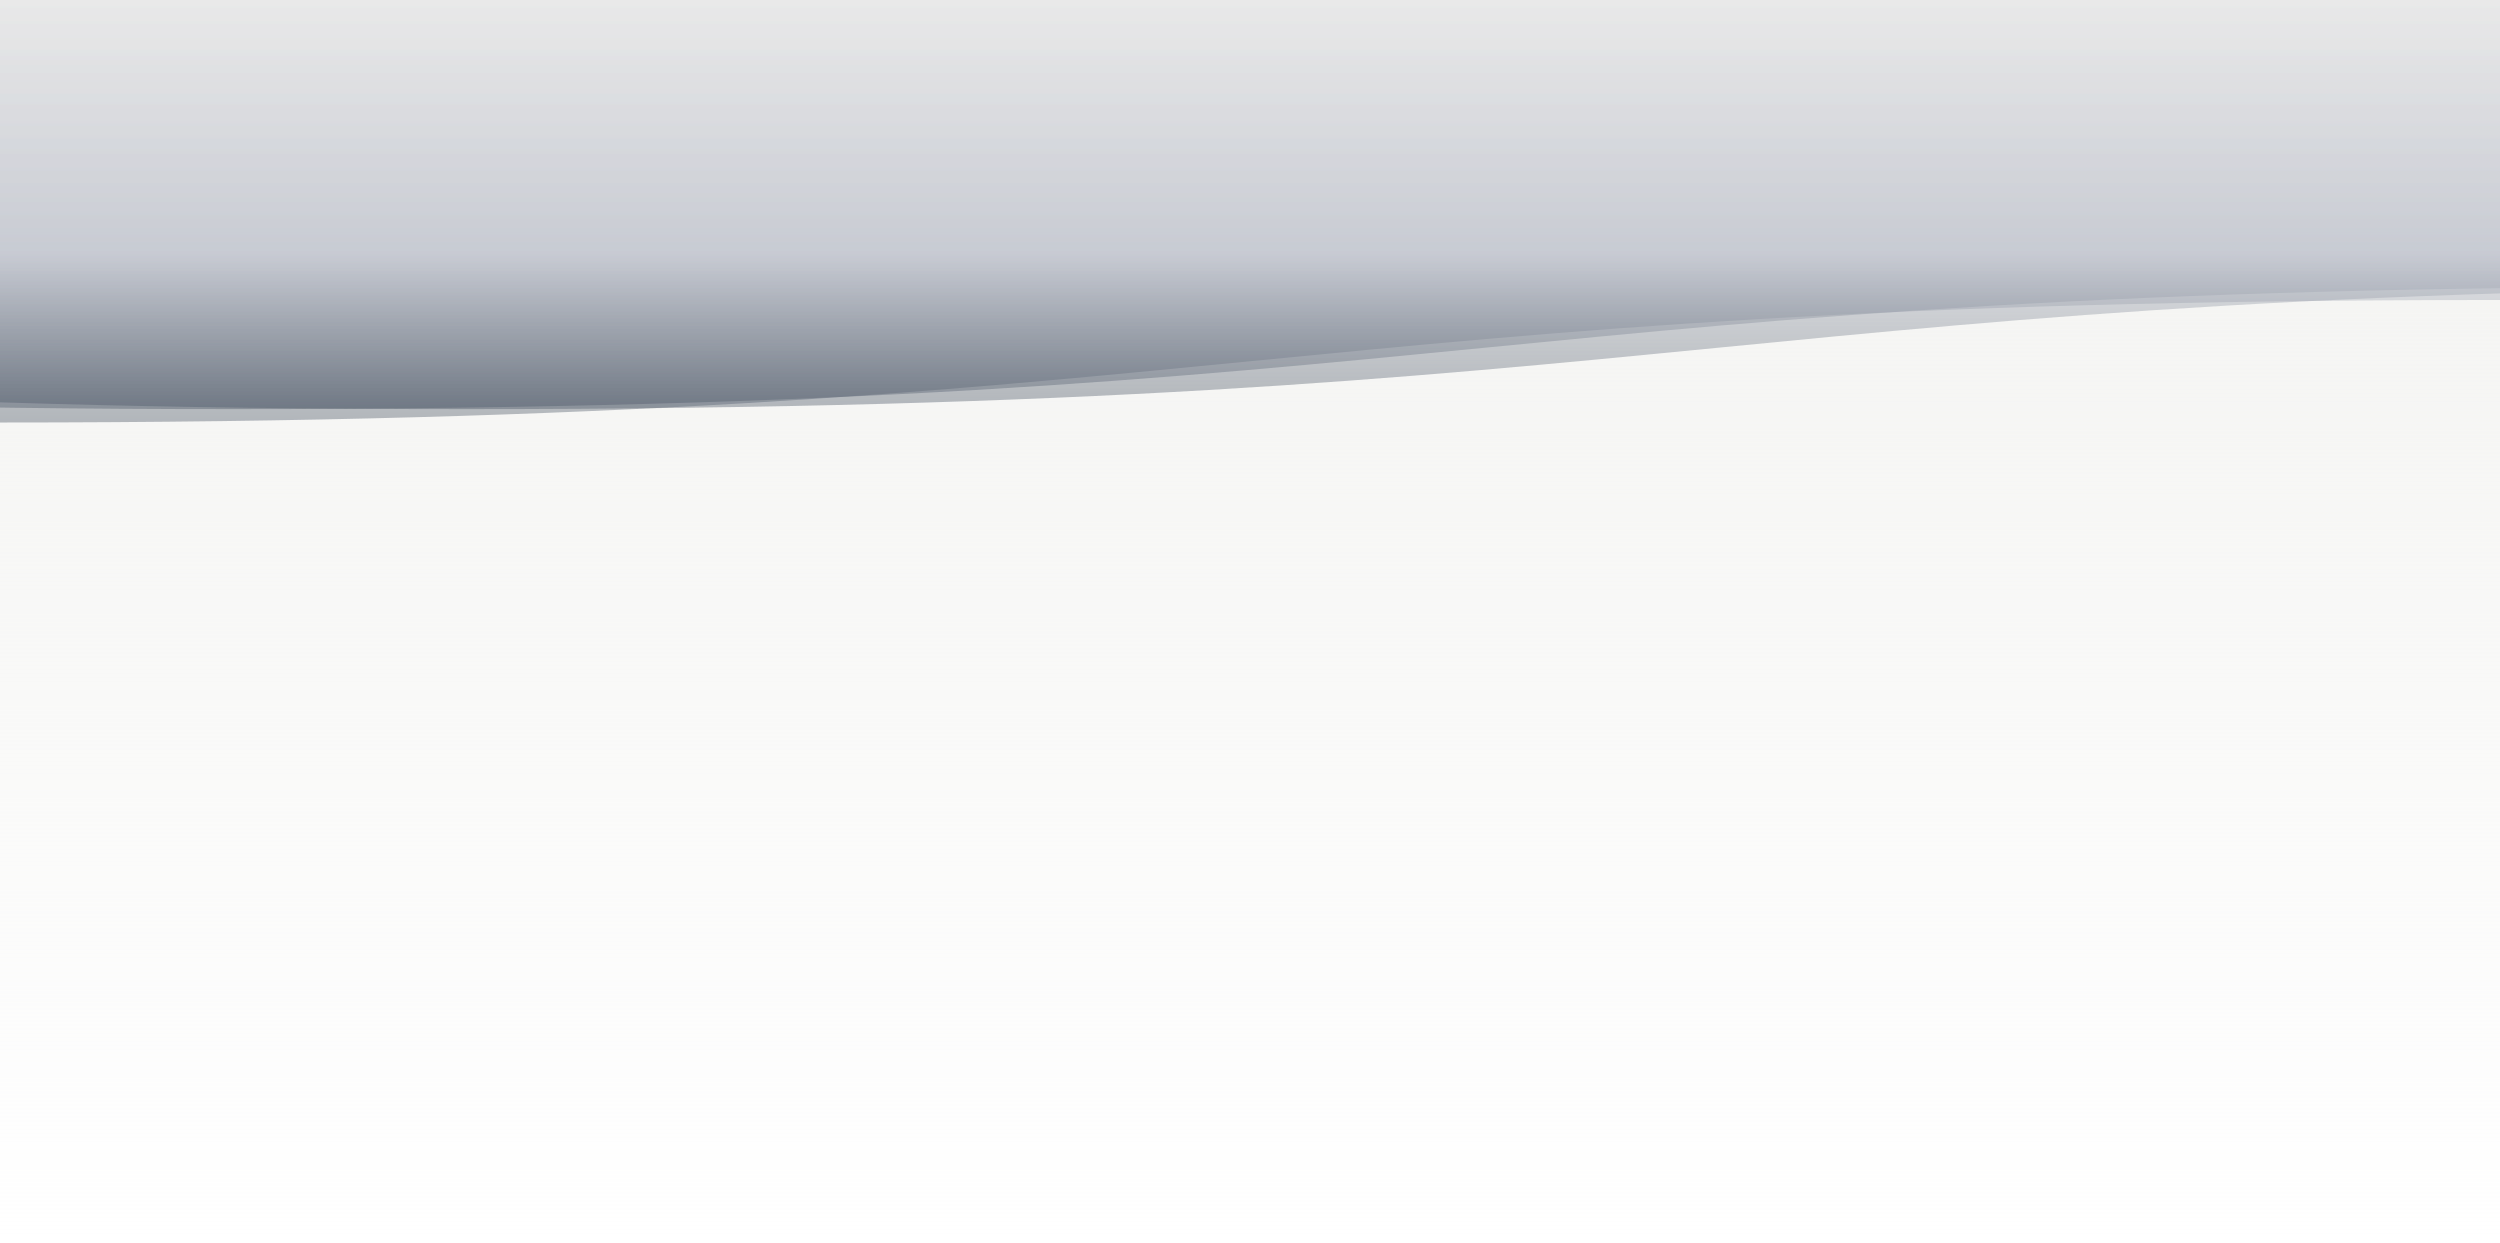 <svg xmlns="http://www.w3.org/2000/svg" viewBox="0 0 1366 679" preserveAspectRatio="xMidYMid" width="1366" height="679" xmlns:xlink="http://www.w3.org/1999/xlink" style="shape-rendering:auto;display:block;background-position-x:0%;background-position-y:0%;background-size:auto;background-origin:padding-box;background-clip:border-box;background:scroll rgb(210, 211, 212) none  repeat;width:1366px;height:679px;;animation:none"><g style="transform:matrix(1, 0, 0, -1, 0, 679);;animation:none"><defs><linearGradient id="lg-bk-n2c88aimwtj" x1="0" x2="0" y1="0" y2="1"><stop stop-color="#f4f4f2" stop-opacity="0" offset="0"></stop>

  
<stop stop-color="#f4f4f2" stop-opacity="1" offset="0.825"></stop></linearGradient>


<linearGradient id="lg-jg6mq6wfbyj" x1="0" x2="0" y1="0" y2="1"><stop stop-color="#495464" offset="0"></stop>

  
<stop stop-color="#bbbfca" offset="0.37"></stop>

  
<stop stop-color="#e8e8e8" offset="1"></stop></linearGradient></defs>


<rect x="0" y="0" width="1366" height="679" fill="url(#lg-bk-n2c88aimwtj)" style="fill:url('#lg-bk-n2c88aimwtj');;animation:none"></rect>
<g transform="matrix(1,0,0,1,0,0)" style="transform:matrix(1, 0, 0, 1, 0, 0);;animation:none"><path d="M0 448.14
C683 448.14 683 515.089 1366 515.089
C2049 515.089 2049 448.14 2732 448.14
C3415 448.14 3415 515.089 4098 515.089
C4781 515.089 4781 448.14 5464 448.14
L5464 679 L0 679 Z" fill="url(#lg-jg6mq6wfbyj)" opacity="0.4" transform="matrix(1,0,0,1,-2732,0)" style="fill:url('#lg-jg6mq6wfbyj');transform:matrix(1, 0, 0, 1, -2732, 0);opacity:0.4;;animation:none"></path></g>
<g transform="matrix(1,0,0,1,0,7.311)" style="transform:matrix(1, 0, 0, 1, 0, 7.311);;animation:none"><path d="M0 448.14
C683 448.14 683 515.089 1366 515.089
C2049 515.089 2049 448.14 2732 448.14
C3415 448.14 3415 515.089 4098 515.089
C4781 515.089 4781 448.14 5464 448.14
L5464 679 L0 679 Z" fill="url(#lg-jg6mq6wfbyj)" opacity="0.4" transform="matrix(1,0,0,1,-2604.507,0)" style="fill:url('#lg-jg6mq6wfbyj');transform:matrix(1, 0, 0, 1, -2604.51, 0);opacity:0.4;;animation:none"></path></g>
<g transform="matrix(1,0,0,1,0,7.311)" style="transform:matrix(1, 0, 0, 1, 0, 7.311);;animation:none"><path d="M0 448.14
C683 448.14 683 515.089 1366 515.089
C2049 515.089 2049 448.14 2732 448.14
C3415 448.14 3415 515.089 4098 515.089
C4781 515.089 4781 448.14 5464 448.14
L5464 679 L0 679 Z" fill="url(#lg-jg6mq6wfbyj)" opacity="0.4" transform="matrix(1,0,0,1,-2477.013,0)" style="fill:url('#lg-jg6mq6wfbyj');transform:matrix(1, 0, 0, 1, -2477.01, 0);opacity:0.4;;animation:none"></path></g>
<g></g></g><!-- [ldio] generated by https://loading.io --></svg>